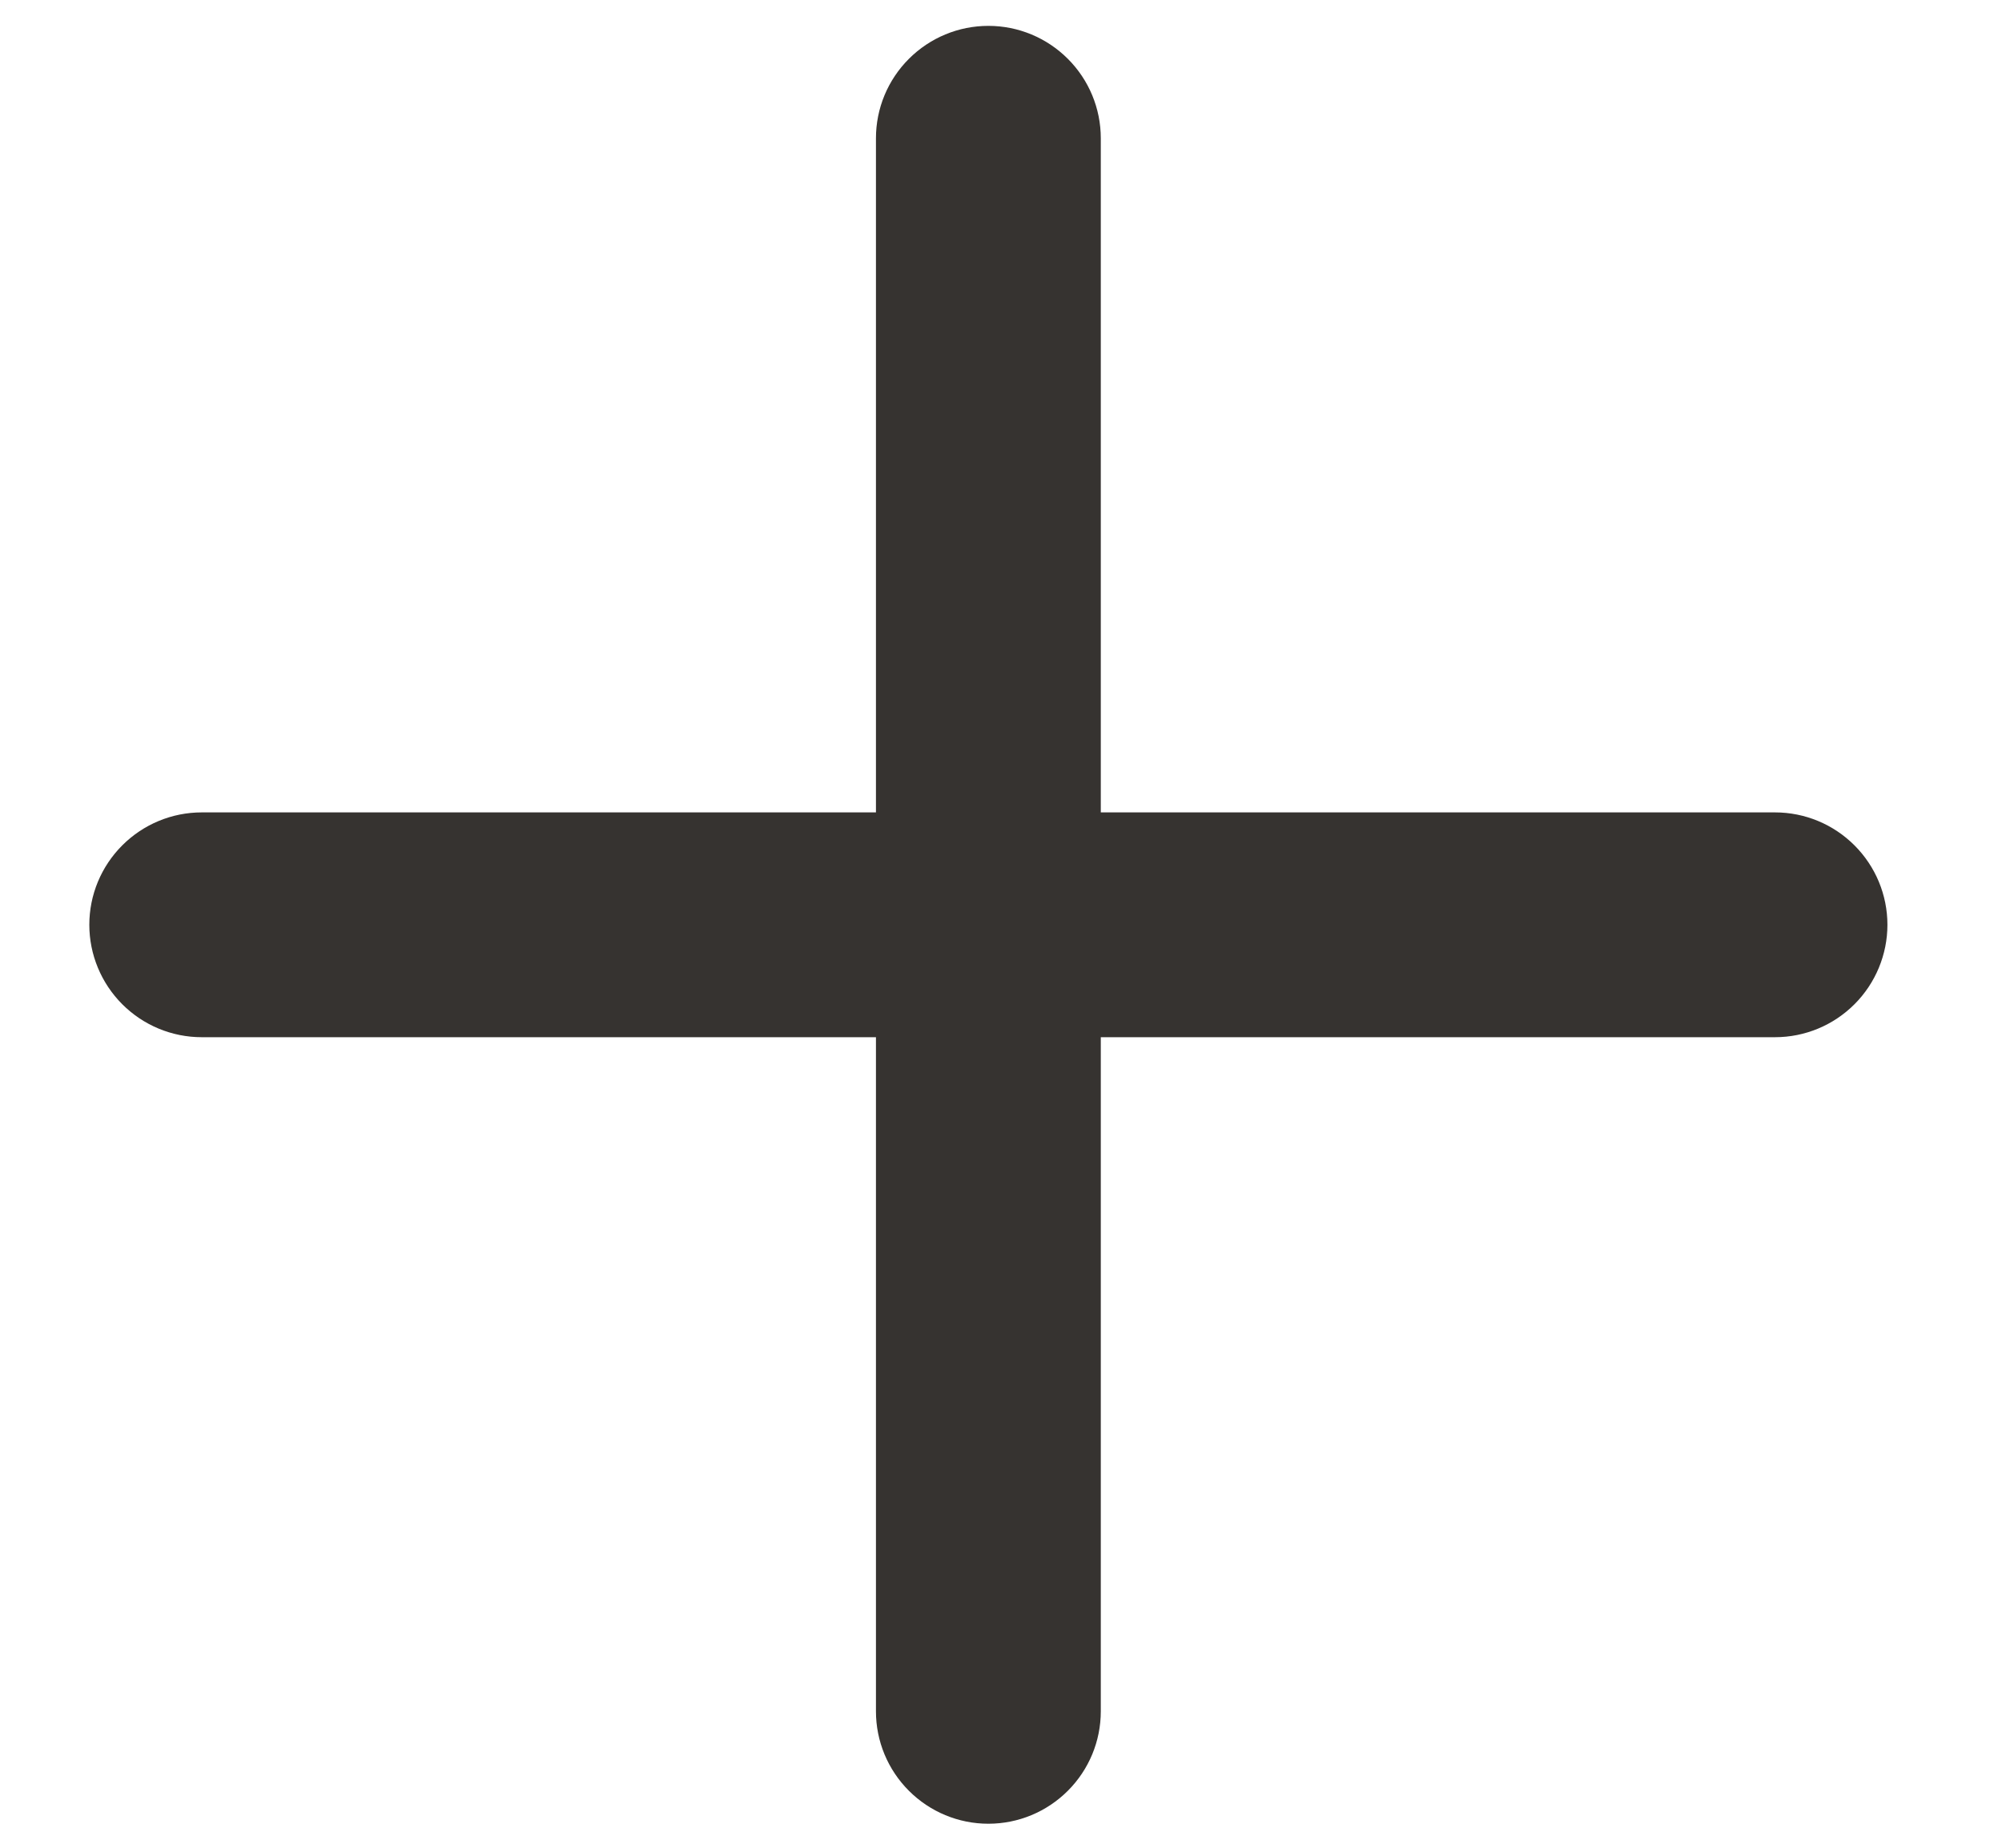 <svg width="13" height="12" viewBox="0 0 13 12" fill="none" xmlns="http://www.w3.org/2000/svg">
<path d="M6.418 0.168C6.612 0.168 6.797 0.245 6.934 0.382C7.071 0.519 7.148 0.704 7.148 0.898V5.276H11.526C11.72 5.276 11.905 5.353 12.042 5.49C12.179 5.627 12.256 5.812 12.256 6.006C12.256 6.199 12.179 6.385 12.042 6.522C11.905 6.659 11.72 6.736 11.526 6.736H7.148V11.114C7.148 11.308 7.071 11.493 6.934 11.63C6.797 11.767 6.612 11.844 6.418 11.844C6.224 11.844 6.039 11.767 5.902 11.63C5.765 11.493 5.688 11.308 5.688 11.114V6.736H1.31C1.116 6.736 0.931 6.659 0.794 6.522C0.657 6.385 0.58 6.199 0.58 6.006C0.58 5.812 0.657 5.627 0.794 5.49C0.931 5.353 1.116 5.276 1.31 5.276H5.688V0.898C5.688 0.704 5.765 0.519 5.902 0.382C6.039 0.245 6.224 0.168 6.418 0.168V0.168Z" fill="#363330"/>
</svg>
